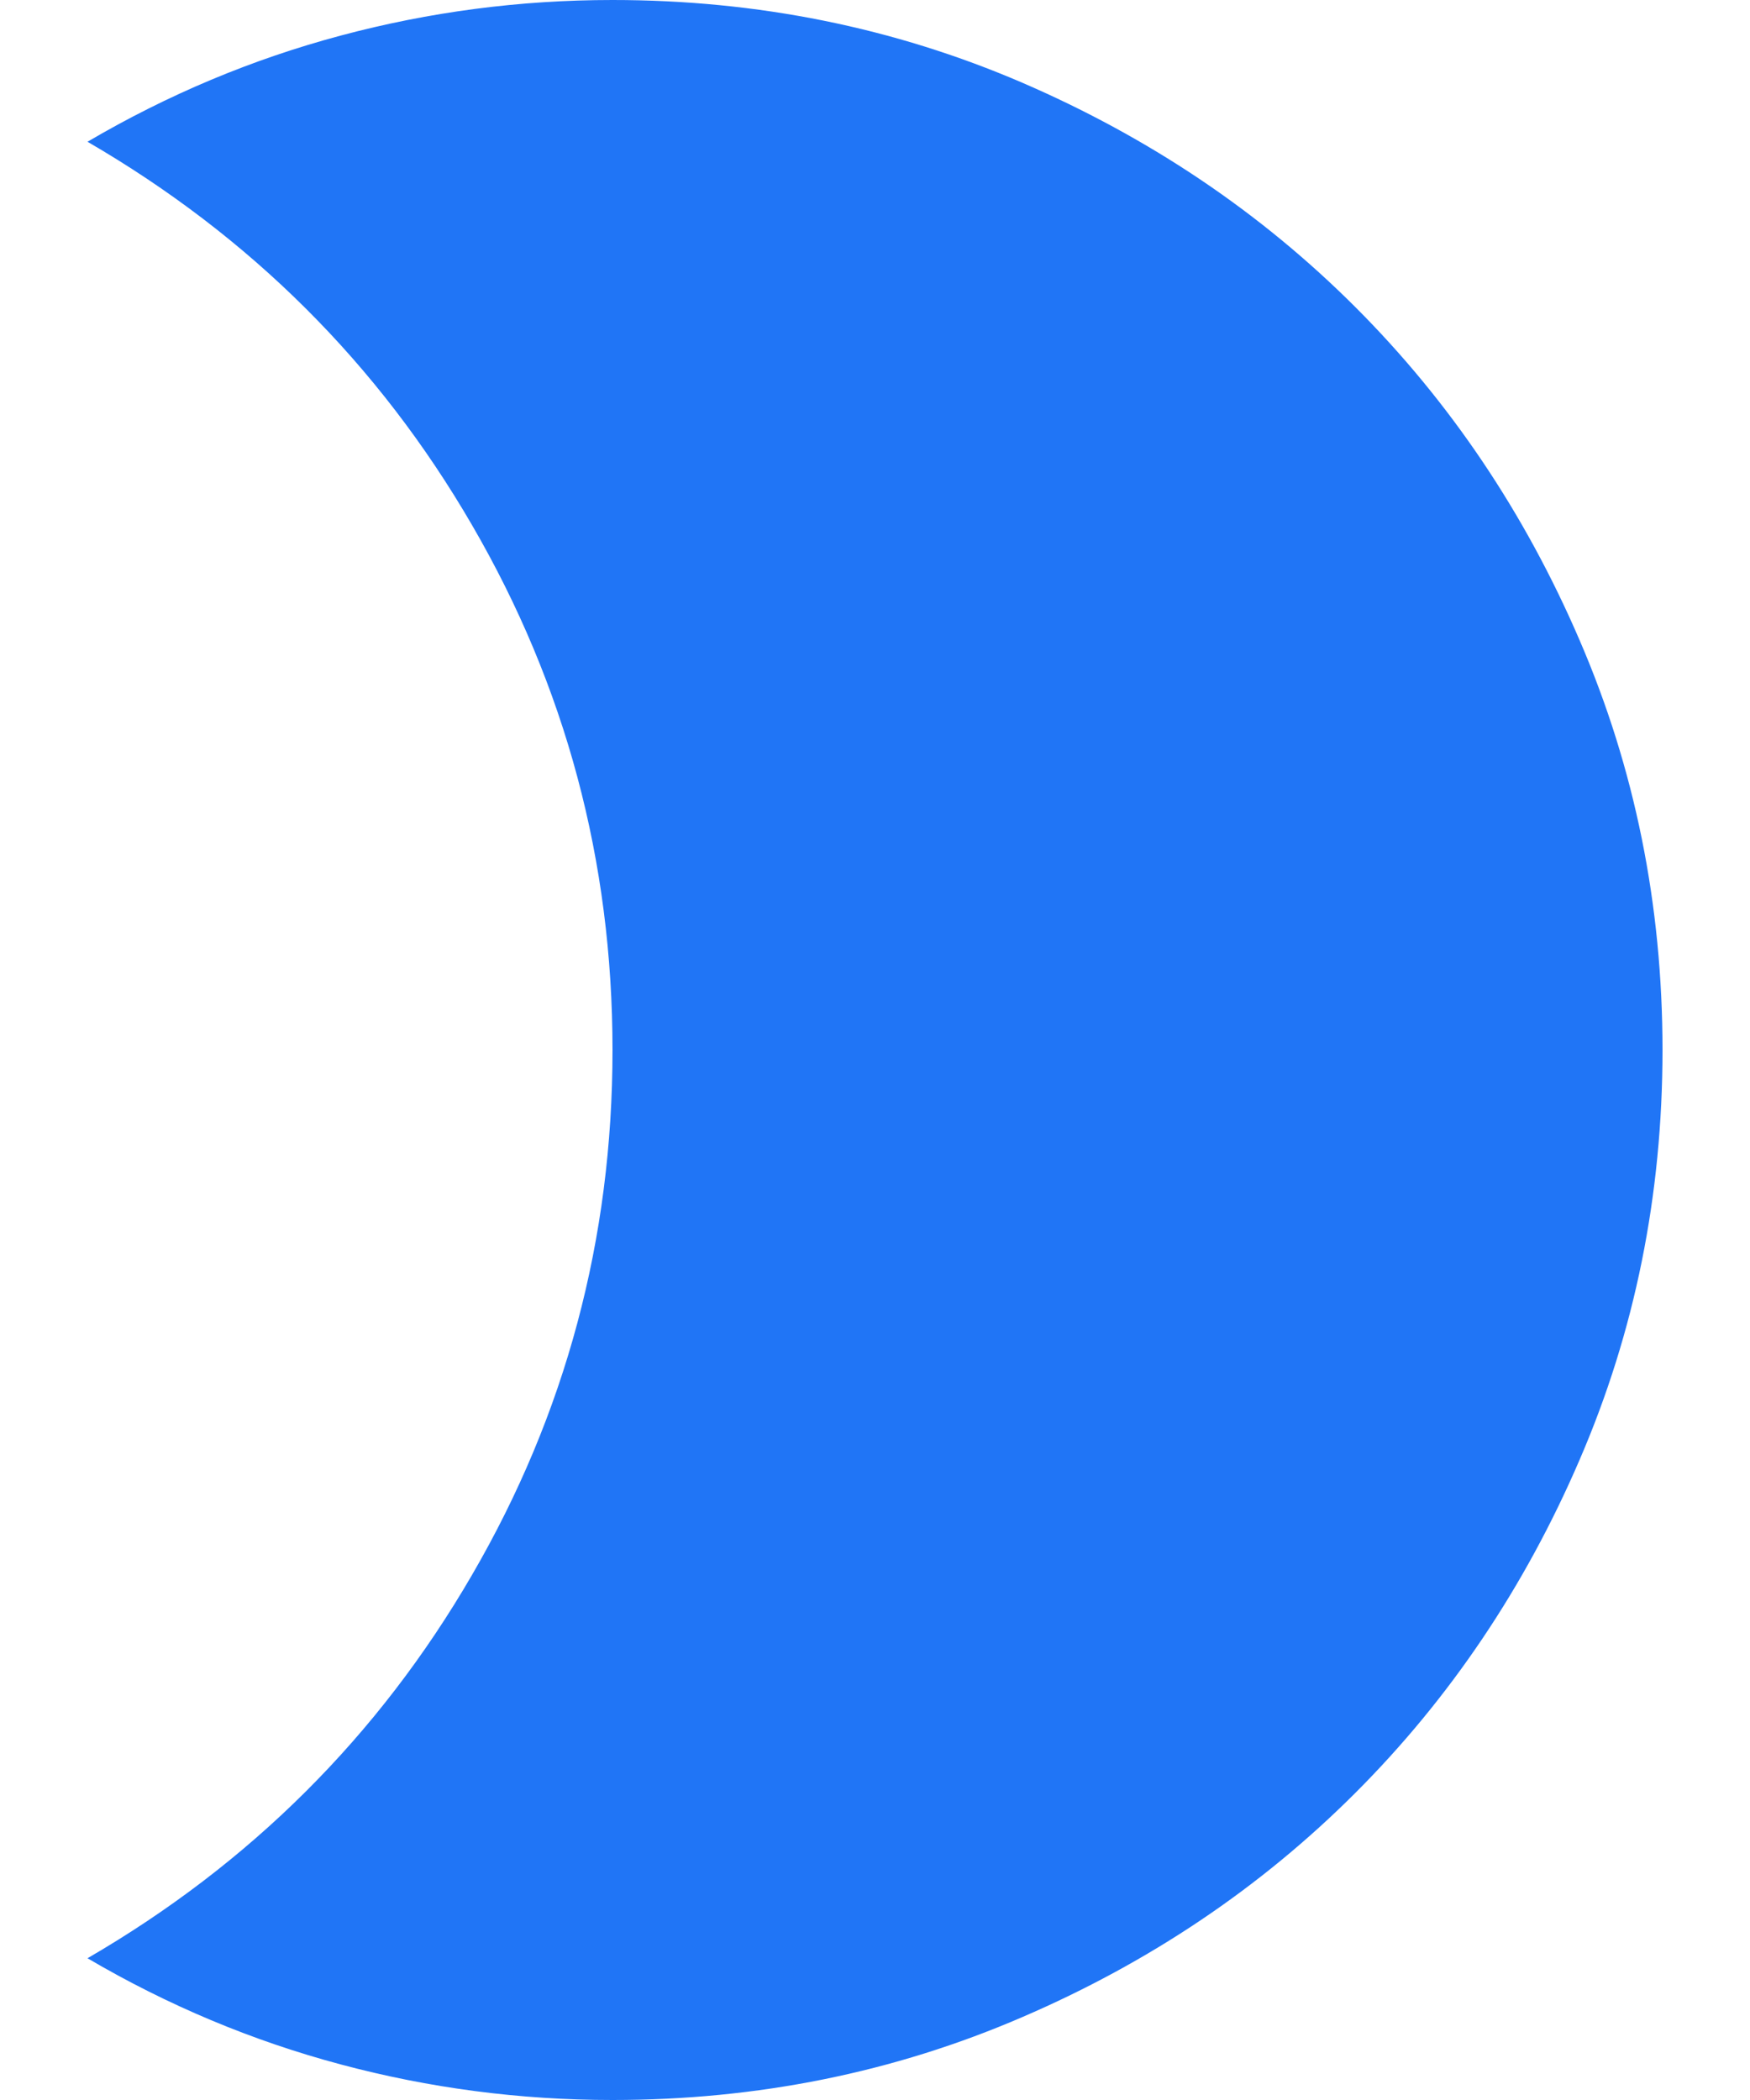 <svg width="10" height="12" viewBox="0 0 10 12" fill="none" xmlns="http://www.w3.org/2000/svg">
<path d="M3.5 0C4.33 0 5.11 0.158 5.84 0.472C6.57 0.787 7.205 1.215 7.745 1.755C8.285 2.295 8.713 2.93 9.027 3.66C9.342 4.39 9.5 5.17 9.5 6C9.5 6.83 9.342 7.61 9.027 8.34C8.713 9.07 8.285 9.705 7.745 10.245C7.205 10.785 6.57 11.213 5.84 11.527C5.11 11.842 4.33 12 3.5 12C2.97 12 2.453 11.932 1.948 11.797C1.442 11.662 0.96 11.46 0.5 11.19C1.43 10.65 2.163 9.92 2.697 9C3.232 8.08 3.5 7.08 3.5 6C3.5 4.92 3.232 3.92 2.697 3C2.163 2.08 1.43 1.35 0.5 0.81C0.96 0.54 1.442 0.338 1.948 0.203C2.453 0.068 2.97 0 3.5 0Z" fill="#2075F6"/>
</svg>
